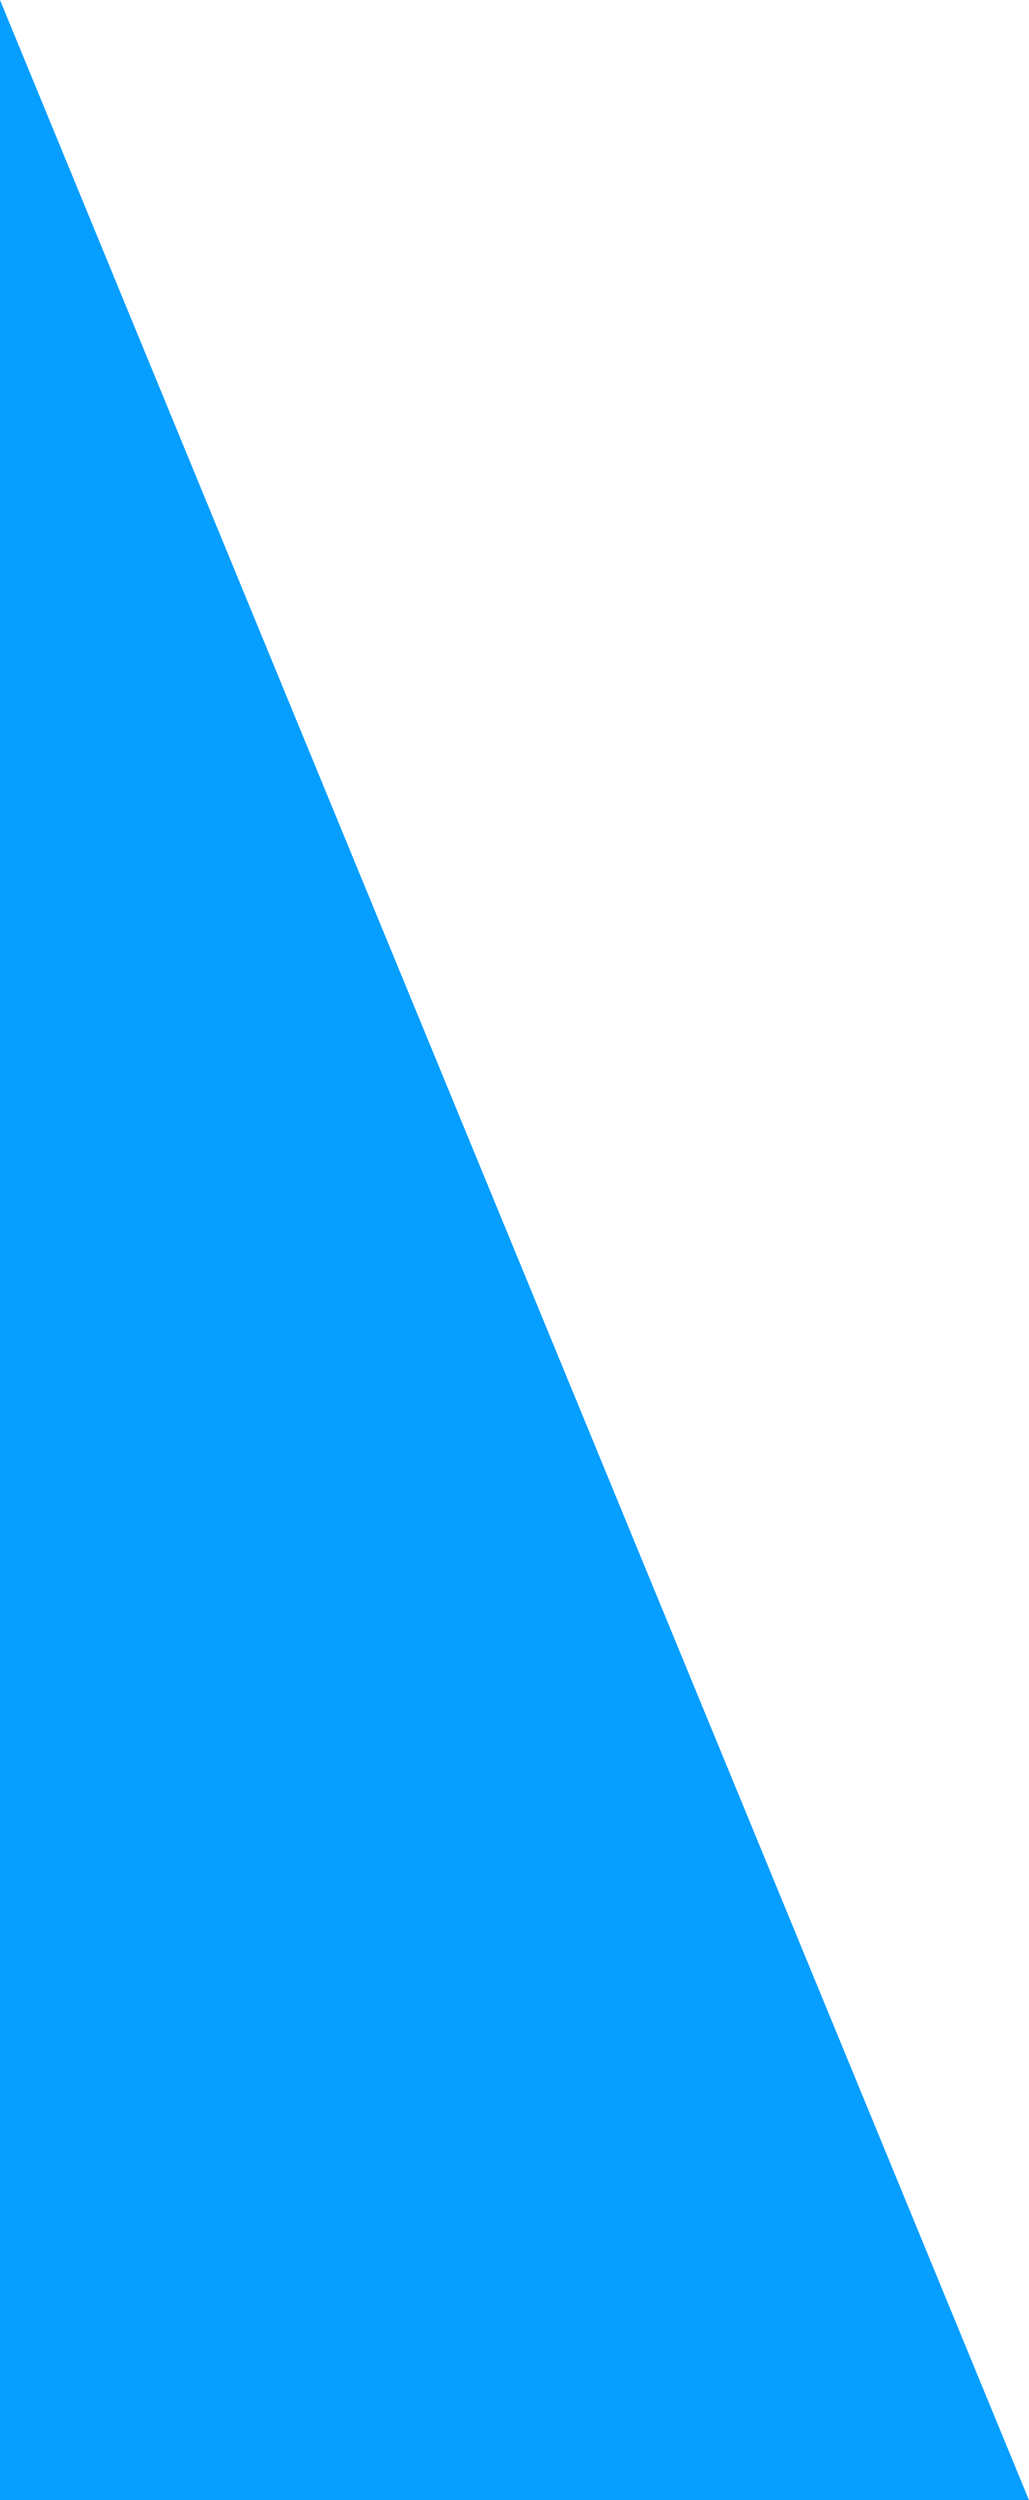 <?xml version="1.0" encoding="utf-8"?>
<!-- Generator: Adobe Illustrator 20.1.0, SVG Export Plug-In . SVG Version: 6.00 Build 0)  -->
<svg version="1.1" id="Layer_1" xmlns="http://www.w3.org/2000/svg" xmlns:xlink="http://www.w3.org/1999/xlink" x="0px" y="0px"
	 viewBox="0 0 14.7 35.7" style="enable-background:new 0 0 14.7 35.7;" xml:space="preserve">
<style type="text/css">
	.st0{fill:#FFFFFF;}
	.st1{fill:#069EFF;}
</style>
<rect class="st0" width="15.5" height="35.7"/>
<polygon class="st1" points="0,0 14.7,35.7 0,35.7 "/>
</svg>
